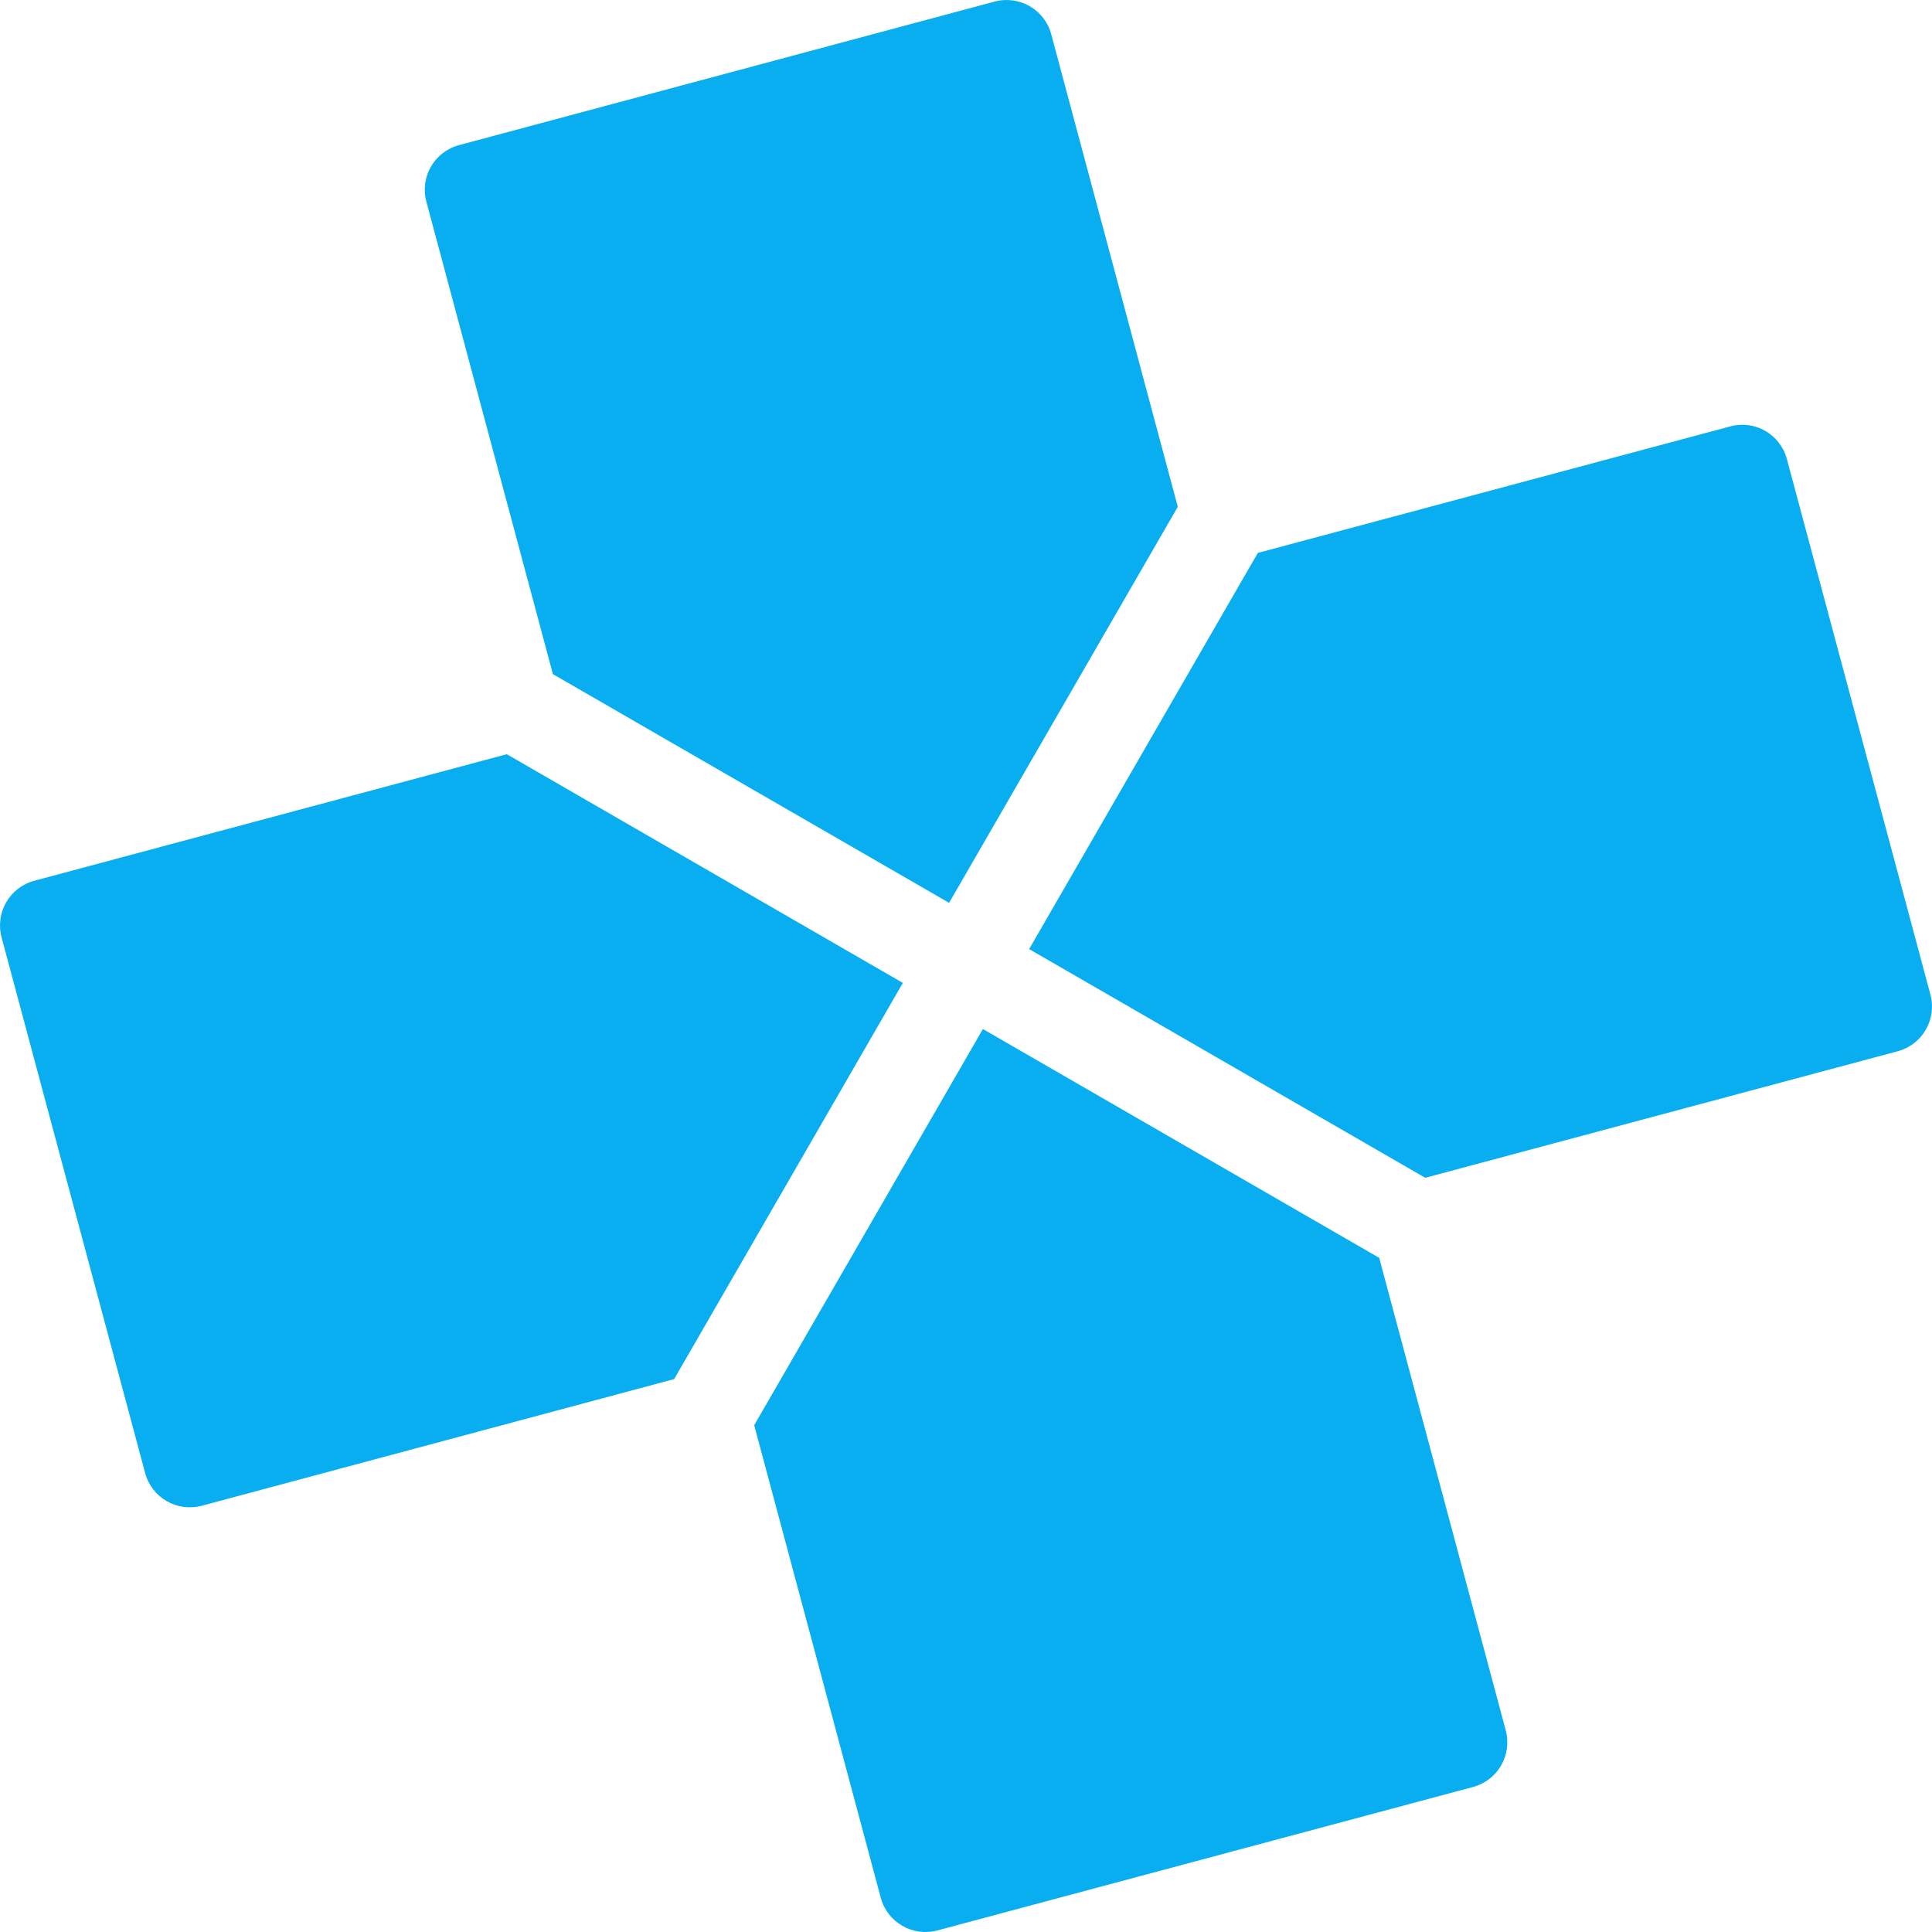 <svg xmlns="http://www.w3.org/2000/svg" width="16" height="16" version="1"><defs>
<linearGradient id="ucPurpleBlue" x1="0%" y1="0%" x2="100%" y2="100%">
  <stop offset="0%" style="stop-color:#B794F4;stop-opacity:1"/>
  <stop offset="100%" style="stop-color:#4299E1;stop-opacity:1"/>
</linearGradient>
</defs>
 <path style="fill:#09aef0" d="M 3.801,1.202 C 3.597,1.257 3.476,1.466 3.531,1.67 L 4.579,5.583 7.86,7.477 9.754,4.197 8.706,0.284 c -0.055,-0.205 -0.264,-0.325 -0.469,-0.271 z M 0.284,7.294 c -0.205,0.055 -0.325,0.264 -0.271,0.469 L 1.202,12.199 c 0.055,0.205 0.264,0.325 0.469,0.271 L 5.583,11.421 7.477,8.14 4.197,6.246 Z M 10.417,4.579 8.523,7.86 11.803,9.754 15.716,8.706 c 0.205,-0.055 0.325,-0.264 0.271,-0.469 L 14.798,3.801 C 14.743,3.597 14.534,3.476 14.33,3.531 Z m -2.277,3.943 -1.894,3.281 1.048,3.913 c 0.055,0.205 0.264,0.325 0.469,0.271 l 4.436,-1.188 c 0.205,-0.055 0.325,-0.264 0.271,-0.469 l -1.048,-3.913 z"/>
</svg>
